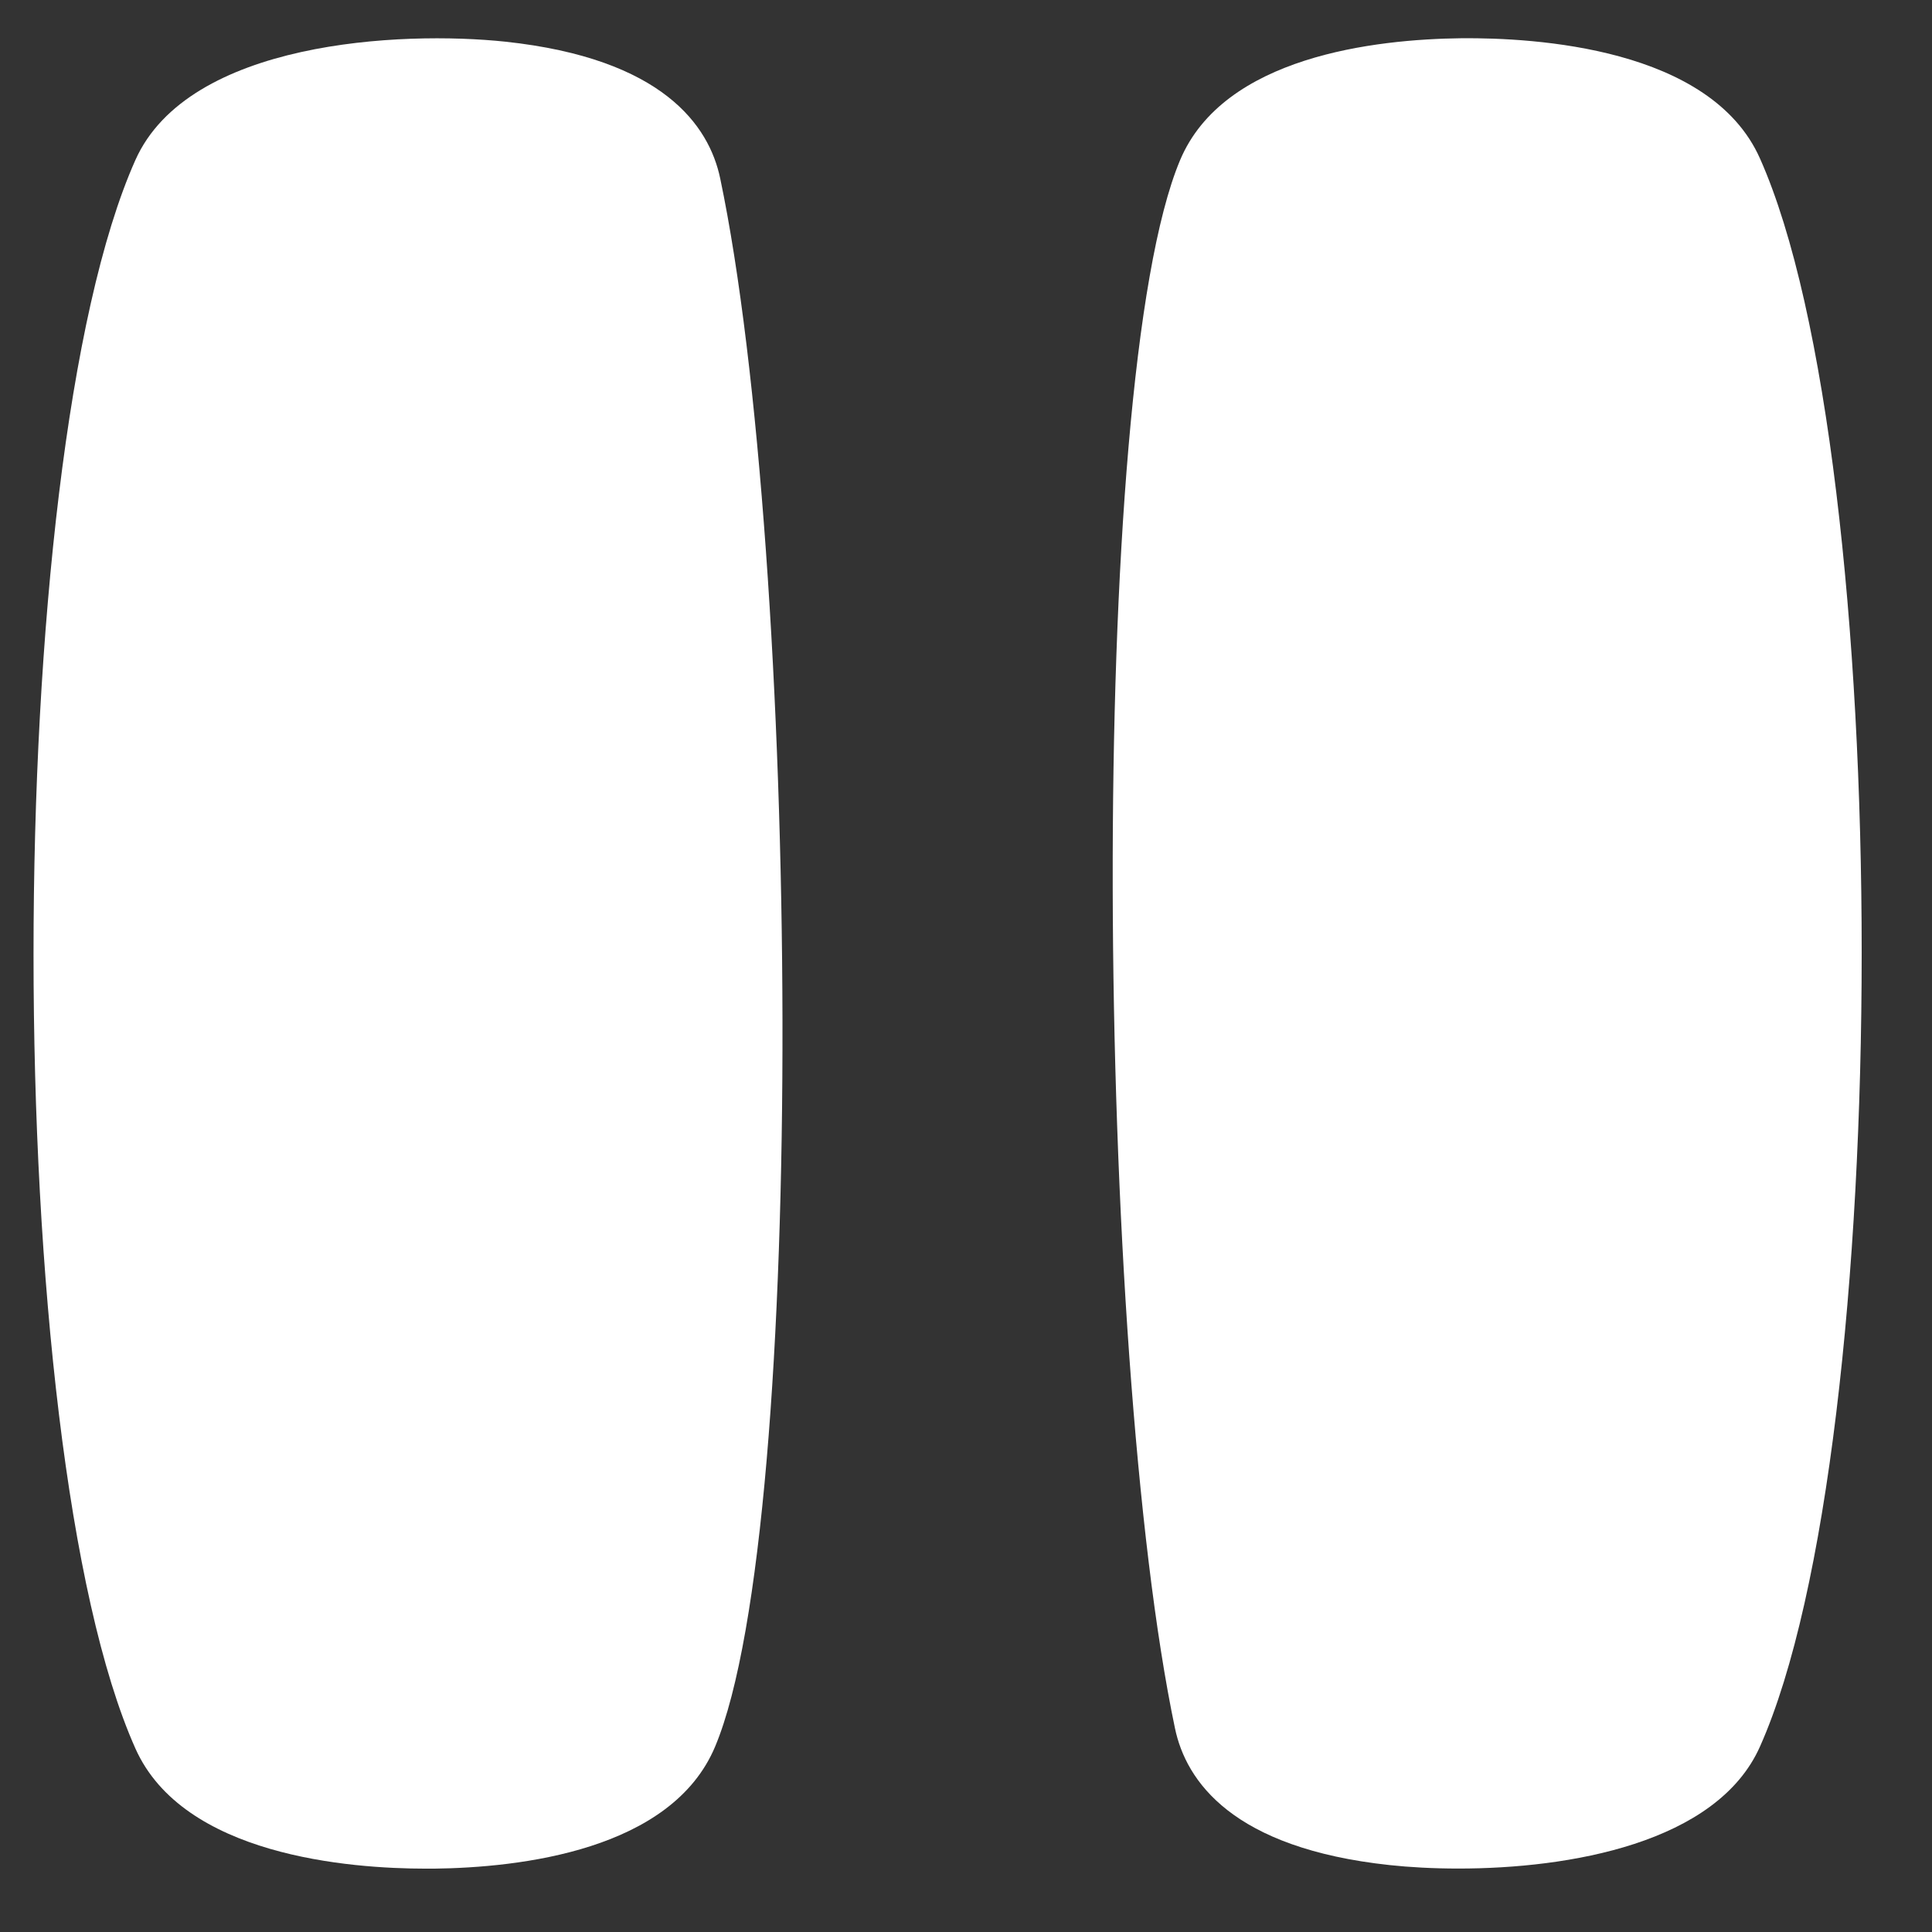 <svg width="19" height="19" viewBox="0 0 19 19" fill="none" xmlns="http://www.w3.org/2000/svg">
<rect x="0" y="0" width="19" height="19" fill="#333333" stroke="none"/>
<path d="M17.308 1.558C18.642 4.552 18.642 14.184 17.308 17.177C16.884 18.129 15.428 18.376 14.344 18.376C14.093 18.376 13.861 18.363 13.667 18.342C12.121 18.176 11.664 17.518 11.555 16.996C10.78 13.302 10.681 3.779 11.605 1.576C12.034 0.554 13.523 0.386 14.373 0.376C15.095 0.37 16.823 0.468 17.308 1.558Z" fill="white"/>
<path d="M7.083 1.756C7.858 5.45 7.957 14.974 7.033 17.176C6.605 18.198 5.115 18.367 4.265 18.377H4.192C3.433 18.377 1.801 18.25 1.331 17.194C-0.004 14.201 -0.004 4.568 1.331 1.575C1.853 0.403 3.94 0.301 4.971 0.41C6.517 0.576 6.974 1.234 7.083 1.756Z" fill="white"/>
</svg>

